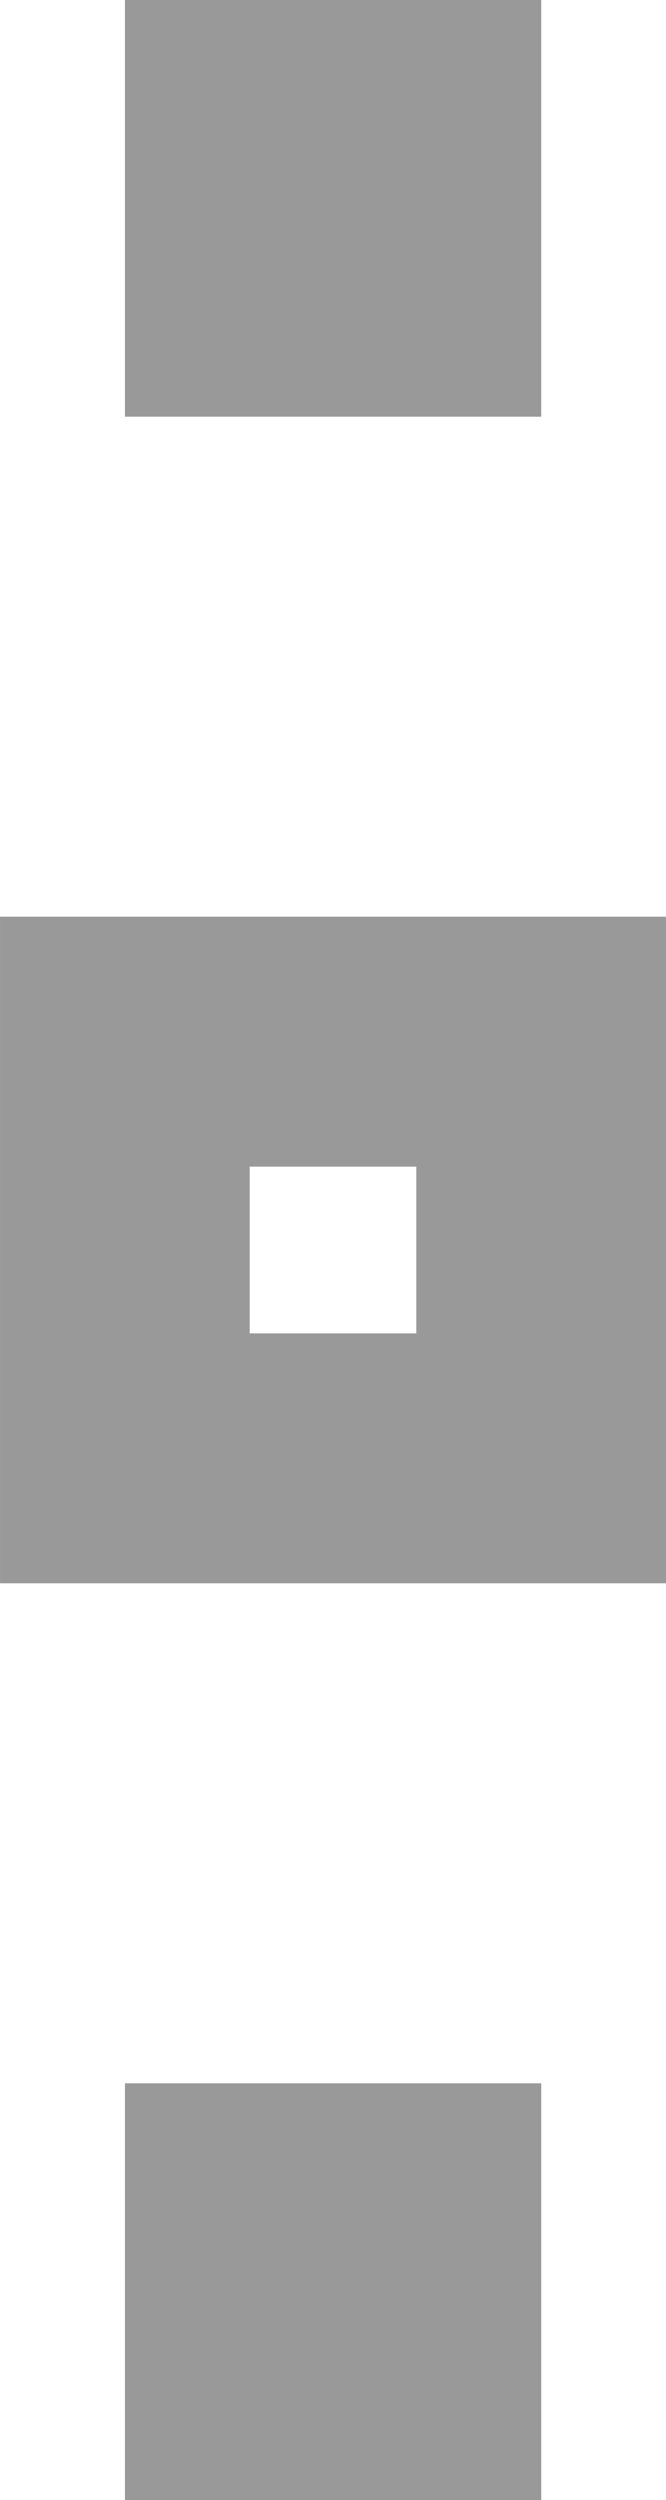 <?xml version="1.0" encoding="UTF-8" standalone="no"?>
<!-- Created with Inkscape (http://www.inkscape.org/) -->

<svg
   width="16"
   height="60"
   viewBox="0 0 4.233 15.875"
   version="1.1"
   id="svg5"
   inkscape:version="1.4 (e7c3feb100, 2024-10-09)"
   sodipodi:docname="日付選択ボタン.svg"
   inkscape:export-filename="日付選択ボタン.webp"
   inkscape:export-xdpi="96"
   inkscape:export-ydpi="96"
   xmlns:inkscape="http://www.inkscape.org/namespaces/inkscape"
   xmlns:sodipodi="http://sodipodi.sourceforge.net/DTD/sodipodi-0.dtd"
   xmlns="http://www.w3.org/2000/svg"
   xmlns:svg="http://www.w3.org/2000/svg"
   xmlns:rdf="http://www.w3.org/1999/02/22-rdf-syntax-ns#"
   xmlns:cc="http://creativecommons.org/ns#">
  <sodipodi:namedview
     id="namedview7"
     pagecolor="#ffffff"
     bordercolor="#666666"
     borderopacity="1.0"
     inkscape:pageshadow="2"
     inkscape:pageopacity="0.0"
     inkscape:pagecheckerboard="false"
     inkscape:document-units="px"
     showgrid="false"
     units="px"
     inkscape:zoom="5"
     inkscape:cx="2.4"
     inkscape:cy="28"
     inkscape:window-width="1920"
     inkscape:window-height="1052"
     inkscape:window-x="1920"
     inkscape:window-y="0"
     inkscape:window-maximized="1"
     inkscape:current-layer="layer1"
     inkscape:showpageshadow="2"
     inkscape:deskcolor="#d1d1d1" />
  <defs
     id="defs2" />
  <g
     inkscape:label="レイヤー 1"
     inkscape:groupmode="layer"
     id="layer1">
    <path
       id="rect1"
       style="fill:#999999;fill-opacity:1;stroke-width:0.661;stroke-linecap:round;stroke-linejoin:round;paint-order:stroke fill markers"
       d="M 0 5.821 L 0 10.054 L 4.233 10.054 L 4.233 5.821 L 0 5.821 z M 1.587 7.408 L 2.646 7.408 L 2.646 8.467 L 1.587 8.467 L 1.587 7.408 z " />
    <rect
       style="fill:#999999;fill-opacity:1;stroke-width:0.661;stroke-linecap:round;stroke-linejoin:round;paint-order:stroke fill markers"
       id="rect2"
       width="2.646"
       height="2.646"
       x="0.794"
       y="0" />
    <rect
       style="fill:#999999;fill-opacity:1;stroke-width:0.661;stroke-linecap:round;stroke-linejoin:round;paint-order:stroke fill markers"
       id="rect3"
       width="2.646"
       height="2.646"
       x="0.794"
       y="13.229" />
  </g>
</svg>

